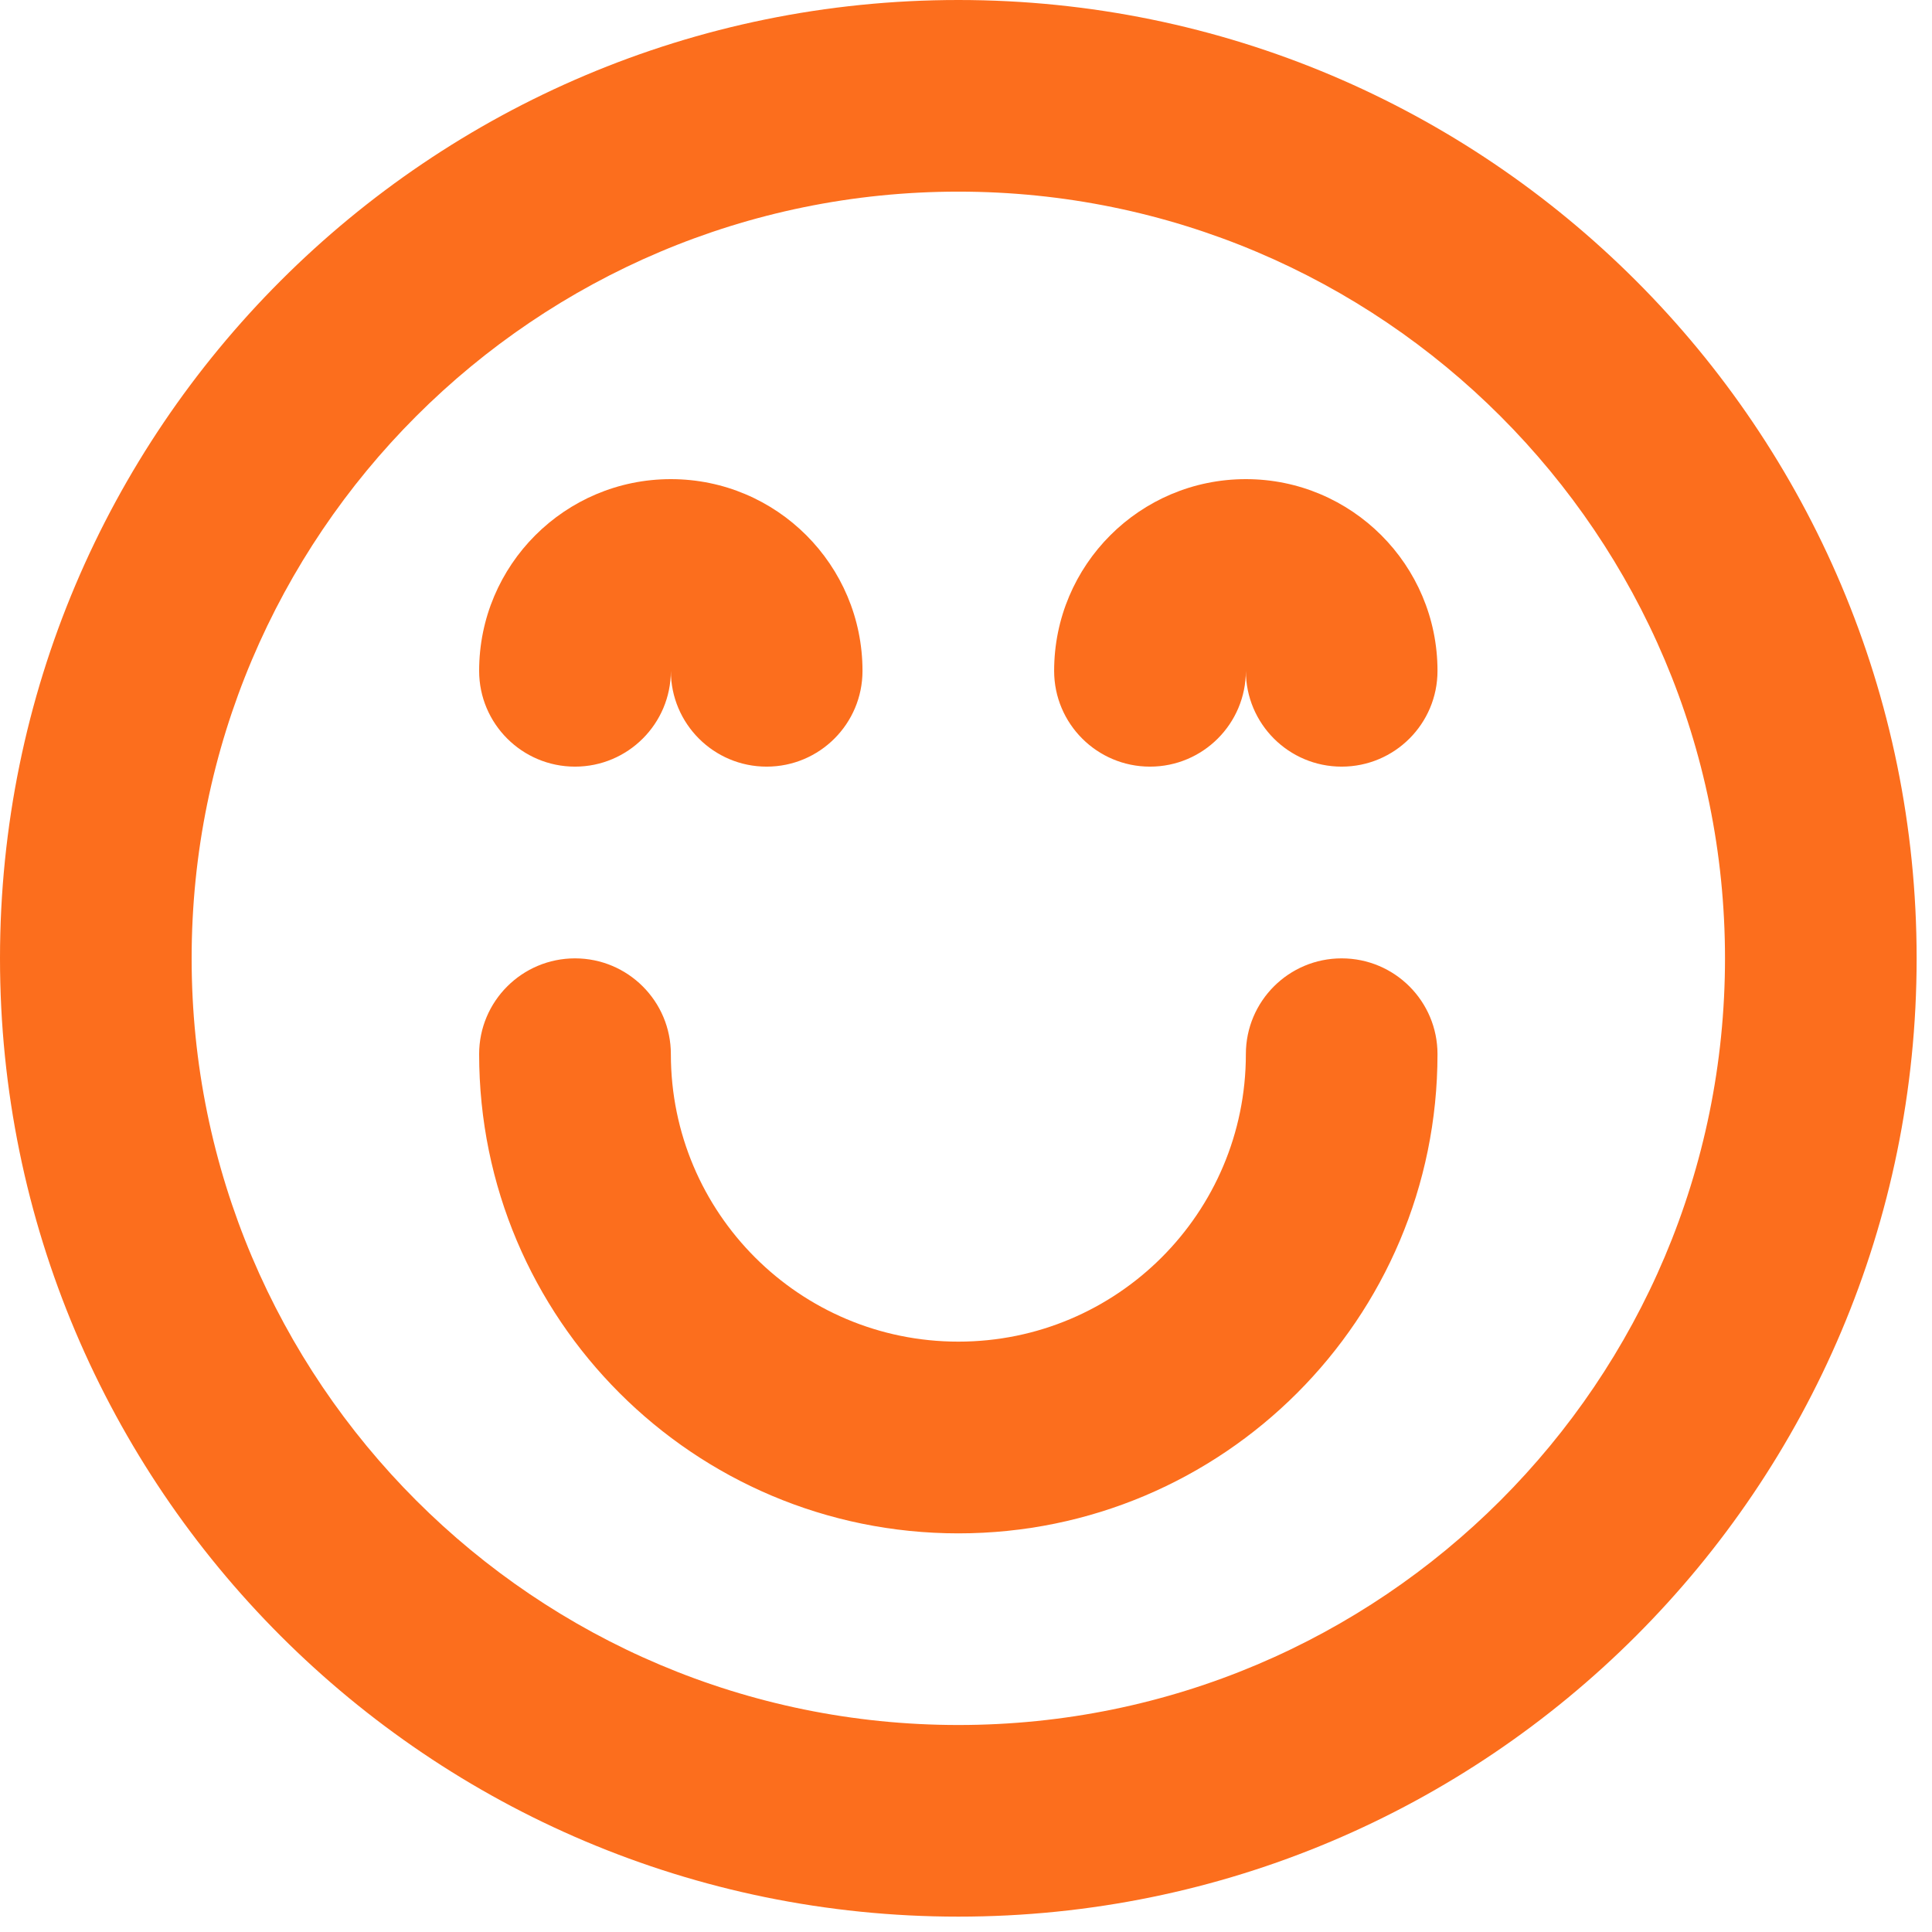 <svg width="21" height="21" viewBox="0 0 21 21" fill="none" xmlns="http://www.w3.org/2000/svg">
<path fill-rule="evenodd" clip-rule="evenodd" d="M0 10.417C0 16.17 4.664 20.833 10.417 20.833C16.17 20.833 20.833 16.17 20.833 10.417C20.833 4.664 16.17 0 10.417 0C4.664 0 0 4.664 0 10.417ZM2.083 10.417C2.083 5.814 5.814 2.083 10.417 2.083C15.019 2.083 18.75 5.814 18.75 10.417C18.75 15.019 15.019 18.75 10.417 18.75C5.814 18.75 2.083 15.019 2.083 10.417ZM7.292 11.458C7.292 10.883 6.825 10.417 6.25 10.417C5.675 10.417 5.208 10.883 5.208 11.458C5.208 14.335 7.54 16.667 10.417 16.667C13.293 16.667 15.625 14.335 15.625 11.458C15.625 10.883 15.159 10.417 14.583 10.417C14.008 10.417 13.542 10.883 13.542 11.458C13.542 13.184 12.143 14.583 10.417 14.583C8.691 14.583 7.292 13.184 7.292 11.458ZM6.25 8.333C6.825 8.333 7.292 7.867 7.292 7.292C7.292 7.867 7.758 8.333 8.333 8.333C8.909 8.333 9.375 7.867 9.375 7.292C9.375 6.141 8.442 5.208 7.292 5.208C6.141 5.208 5.208 6.141 5.208 7.292C5.208 7.867 5.675 8.333 6.25 8.333ZM13.542 7.292C13.542 7.867 13.075 8.333 12.5 8.333C11.925 8.333 11.458 7.867 11.458 7.292C11.458 6.141 12.391 5.208 13.542 5.208C14.692 5.208 15.625 6.141 15.625 7.292C15.625 7.867 15.159 8.333 14.583 8.333C14.008 8.333 13.542 7.867 13.542 7.292Z" fill="#FC6E1D"/>
</svg>
